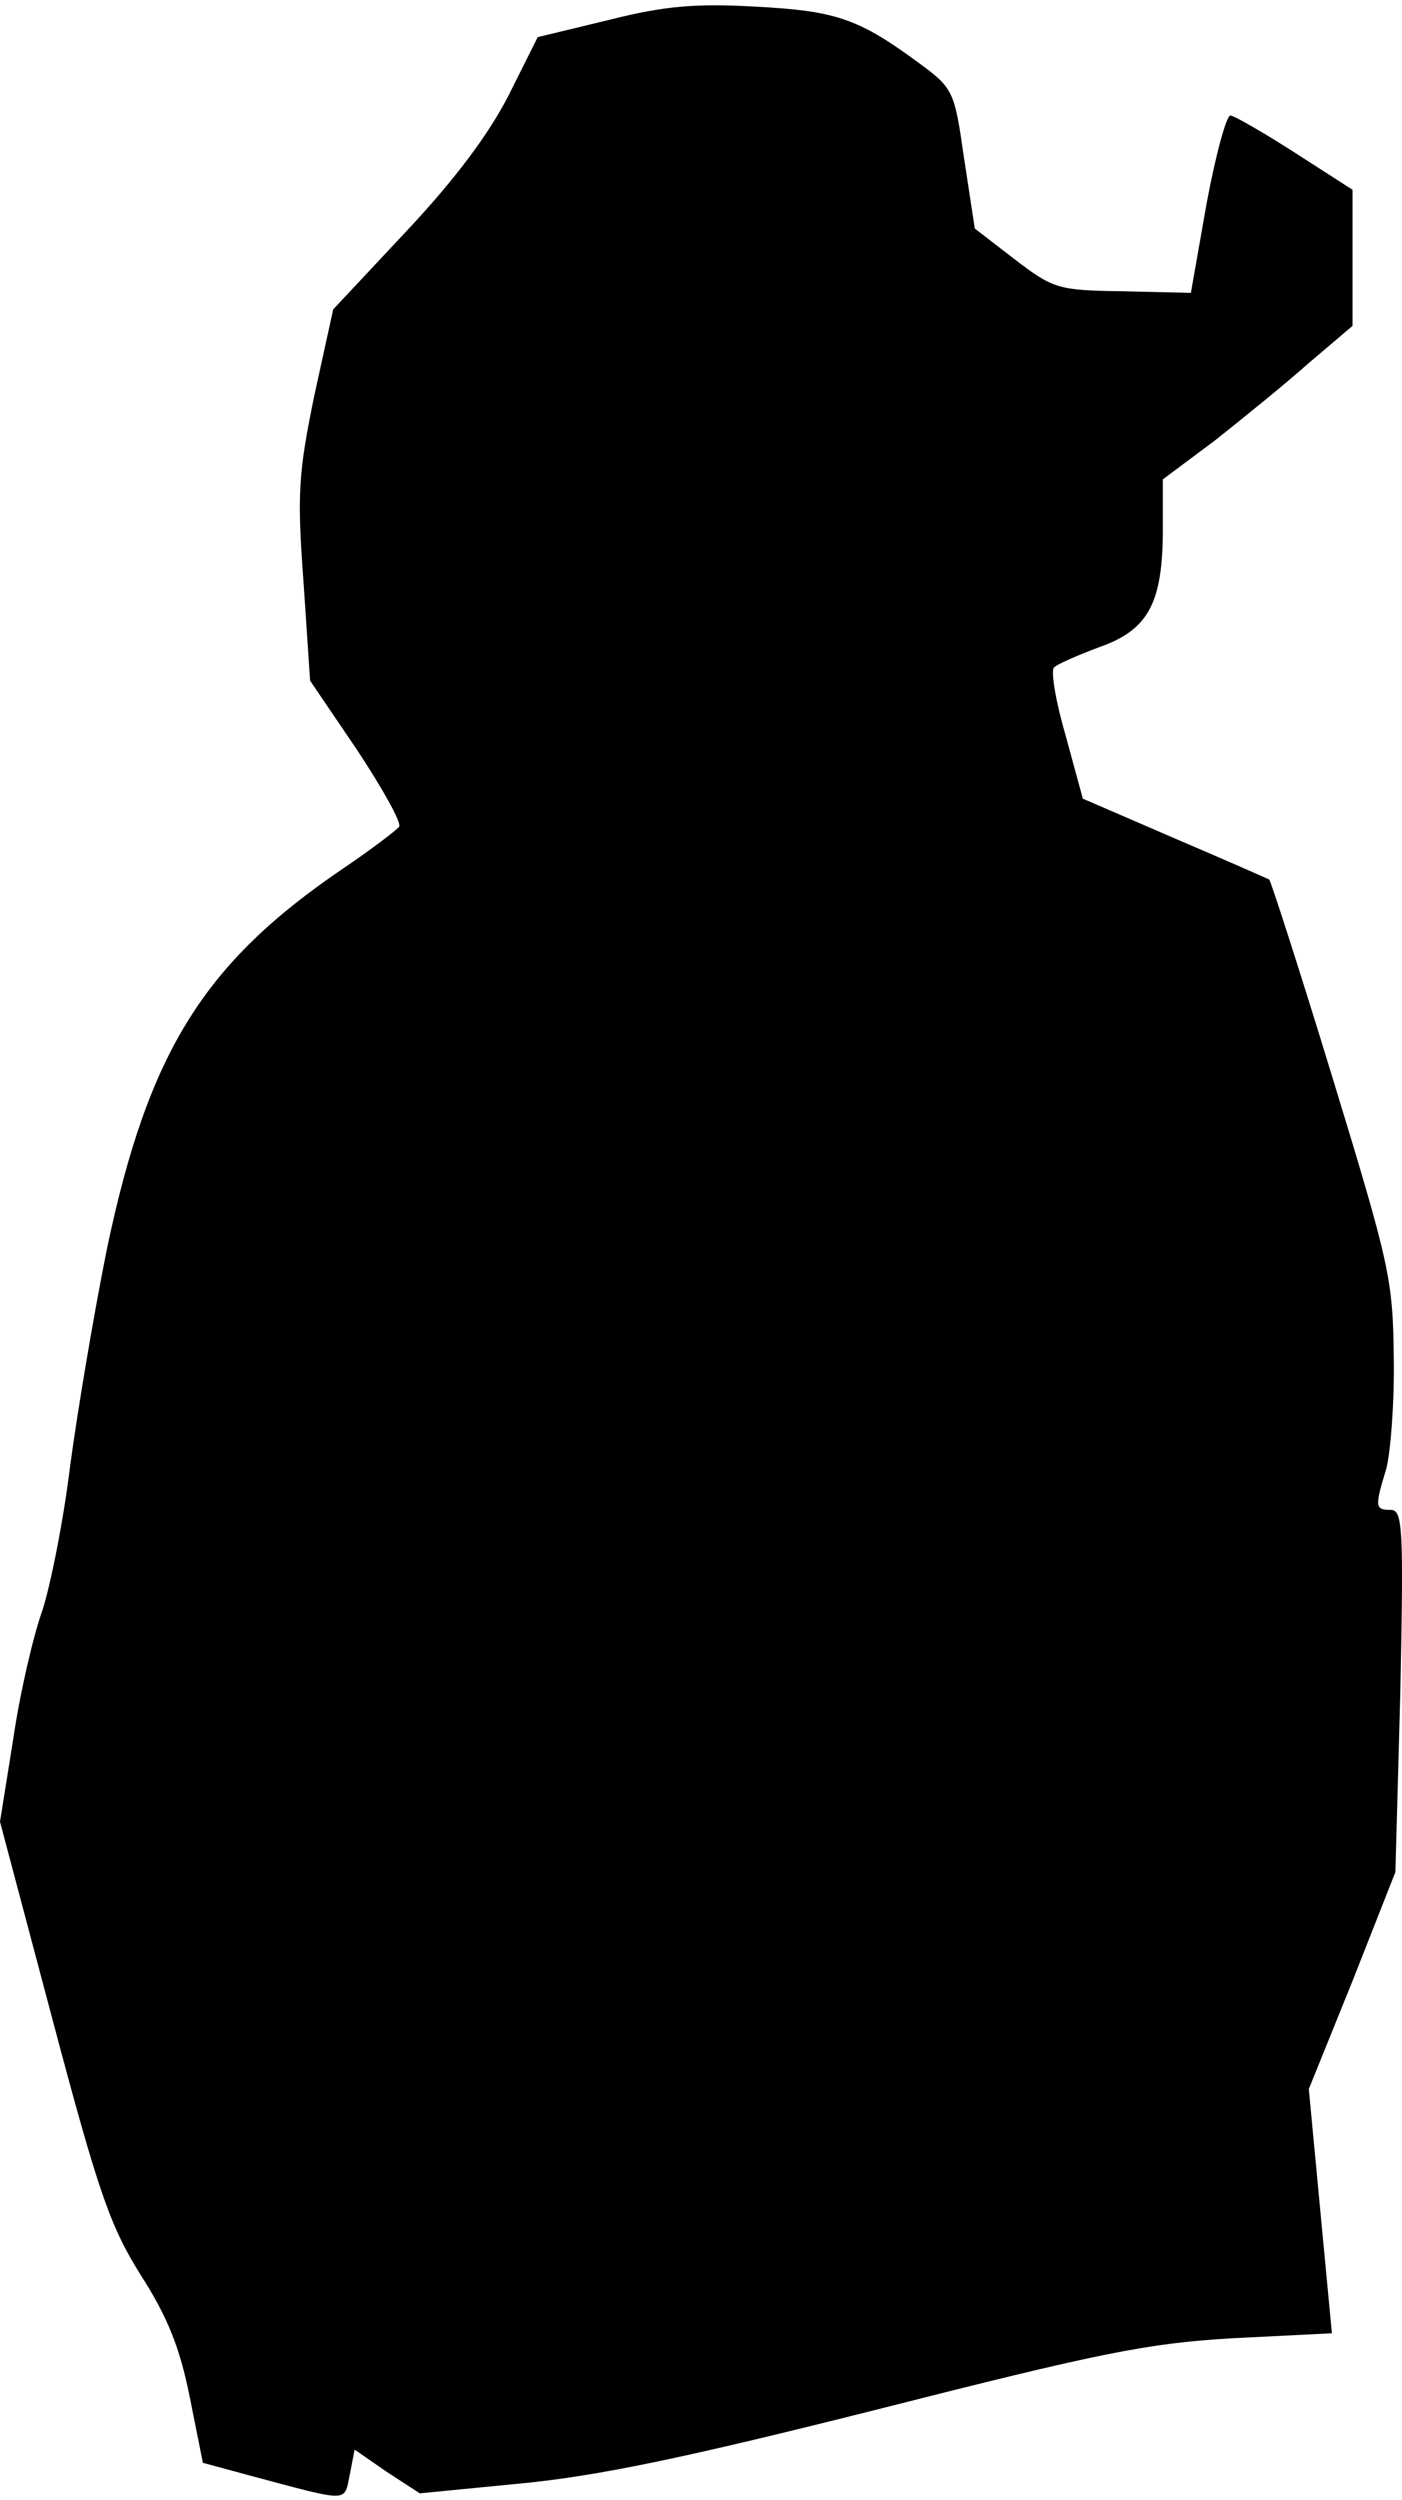 <?xml version="1.0" standalone="no"?>
<!DOCTYPE svg PUBLIC "-//W3C//DTD SVG 20010904//EN"
 "http://www.w3.org/TR/2001/REC-SVG-20010904/DTD/svg10.dtd">
<svg version="1.0" xmlns="http://www.w3.org/2000/svg"
 width="170pt" height="303pt" viewBox="0 0 170 303"
 preserveAspectRatio="xMidYMid meet">
<g transform="translate(0,303) scale(0.1,-0.1)"
fill="#000000" stroke="none">
<path fill="#000000" stroke="none" d="M739 3006 l-87 -21 -35 -70 c-24 -47
-64 -101 -124 -165 l-89 -95 -23 -105 c-19 -93 -21 -118 -13 -225 l8 -120 57
-84 c31 -47 54 -88 51 -93 -3 -4 -33 -27 -67 -50 -170 -115 -237 -223 -287
-460 -16 -79 -36 -198 -45 -265 -8 -66 -24 -146 -34 -176 -11 -31 -27 -100
-35 -155 l-16 -100 64 -241 c56 -211 70 -250 107 -309 32 -50 47 -87 59 -147
l16 -80 59 -16 c120 -32 112 -32 119 1 l6 31 39 -27 40 -26 123 12 c93 9 199
31 433 90 268 68 326 80 430 86 l120 6 -14 148 -14 148 53 131 52 132 6 219
c4 200 3 220 -12 220 -19 0 -19 4 -5 50 5 19 10 80 9 135 -1 95 -5 112 -74
338 -40 131 -75 239 -77 241 -2 1 -54 24 -115 50 l-111 48 -21 77 c-12 41 -18
78 -14 82 4 4 29 15 56 25 59 21 76 54 76 143 l0 60 63 47 c34 27 86 69 114
94 l53 45 0 83 0 82 -70 45 c-39 25 -74 45 -78 45 -5 0 -18 -48 -29 -107 l-19
-108 -83 2 c-78 1 -84 3 -131 39 l-48 37 -13 85 c-12 84 -13 85 -58 118 -71
52 -99 61 -196 66 -70 4 -109 1 -176 -16z"/>
</g>
</svg>
